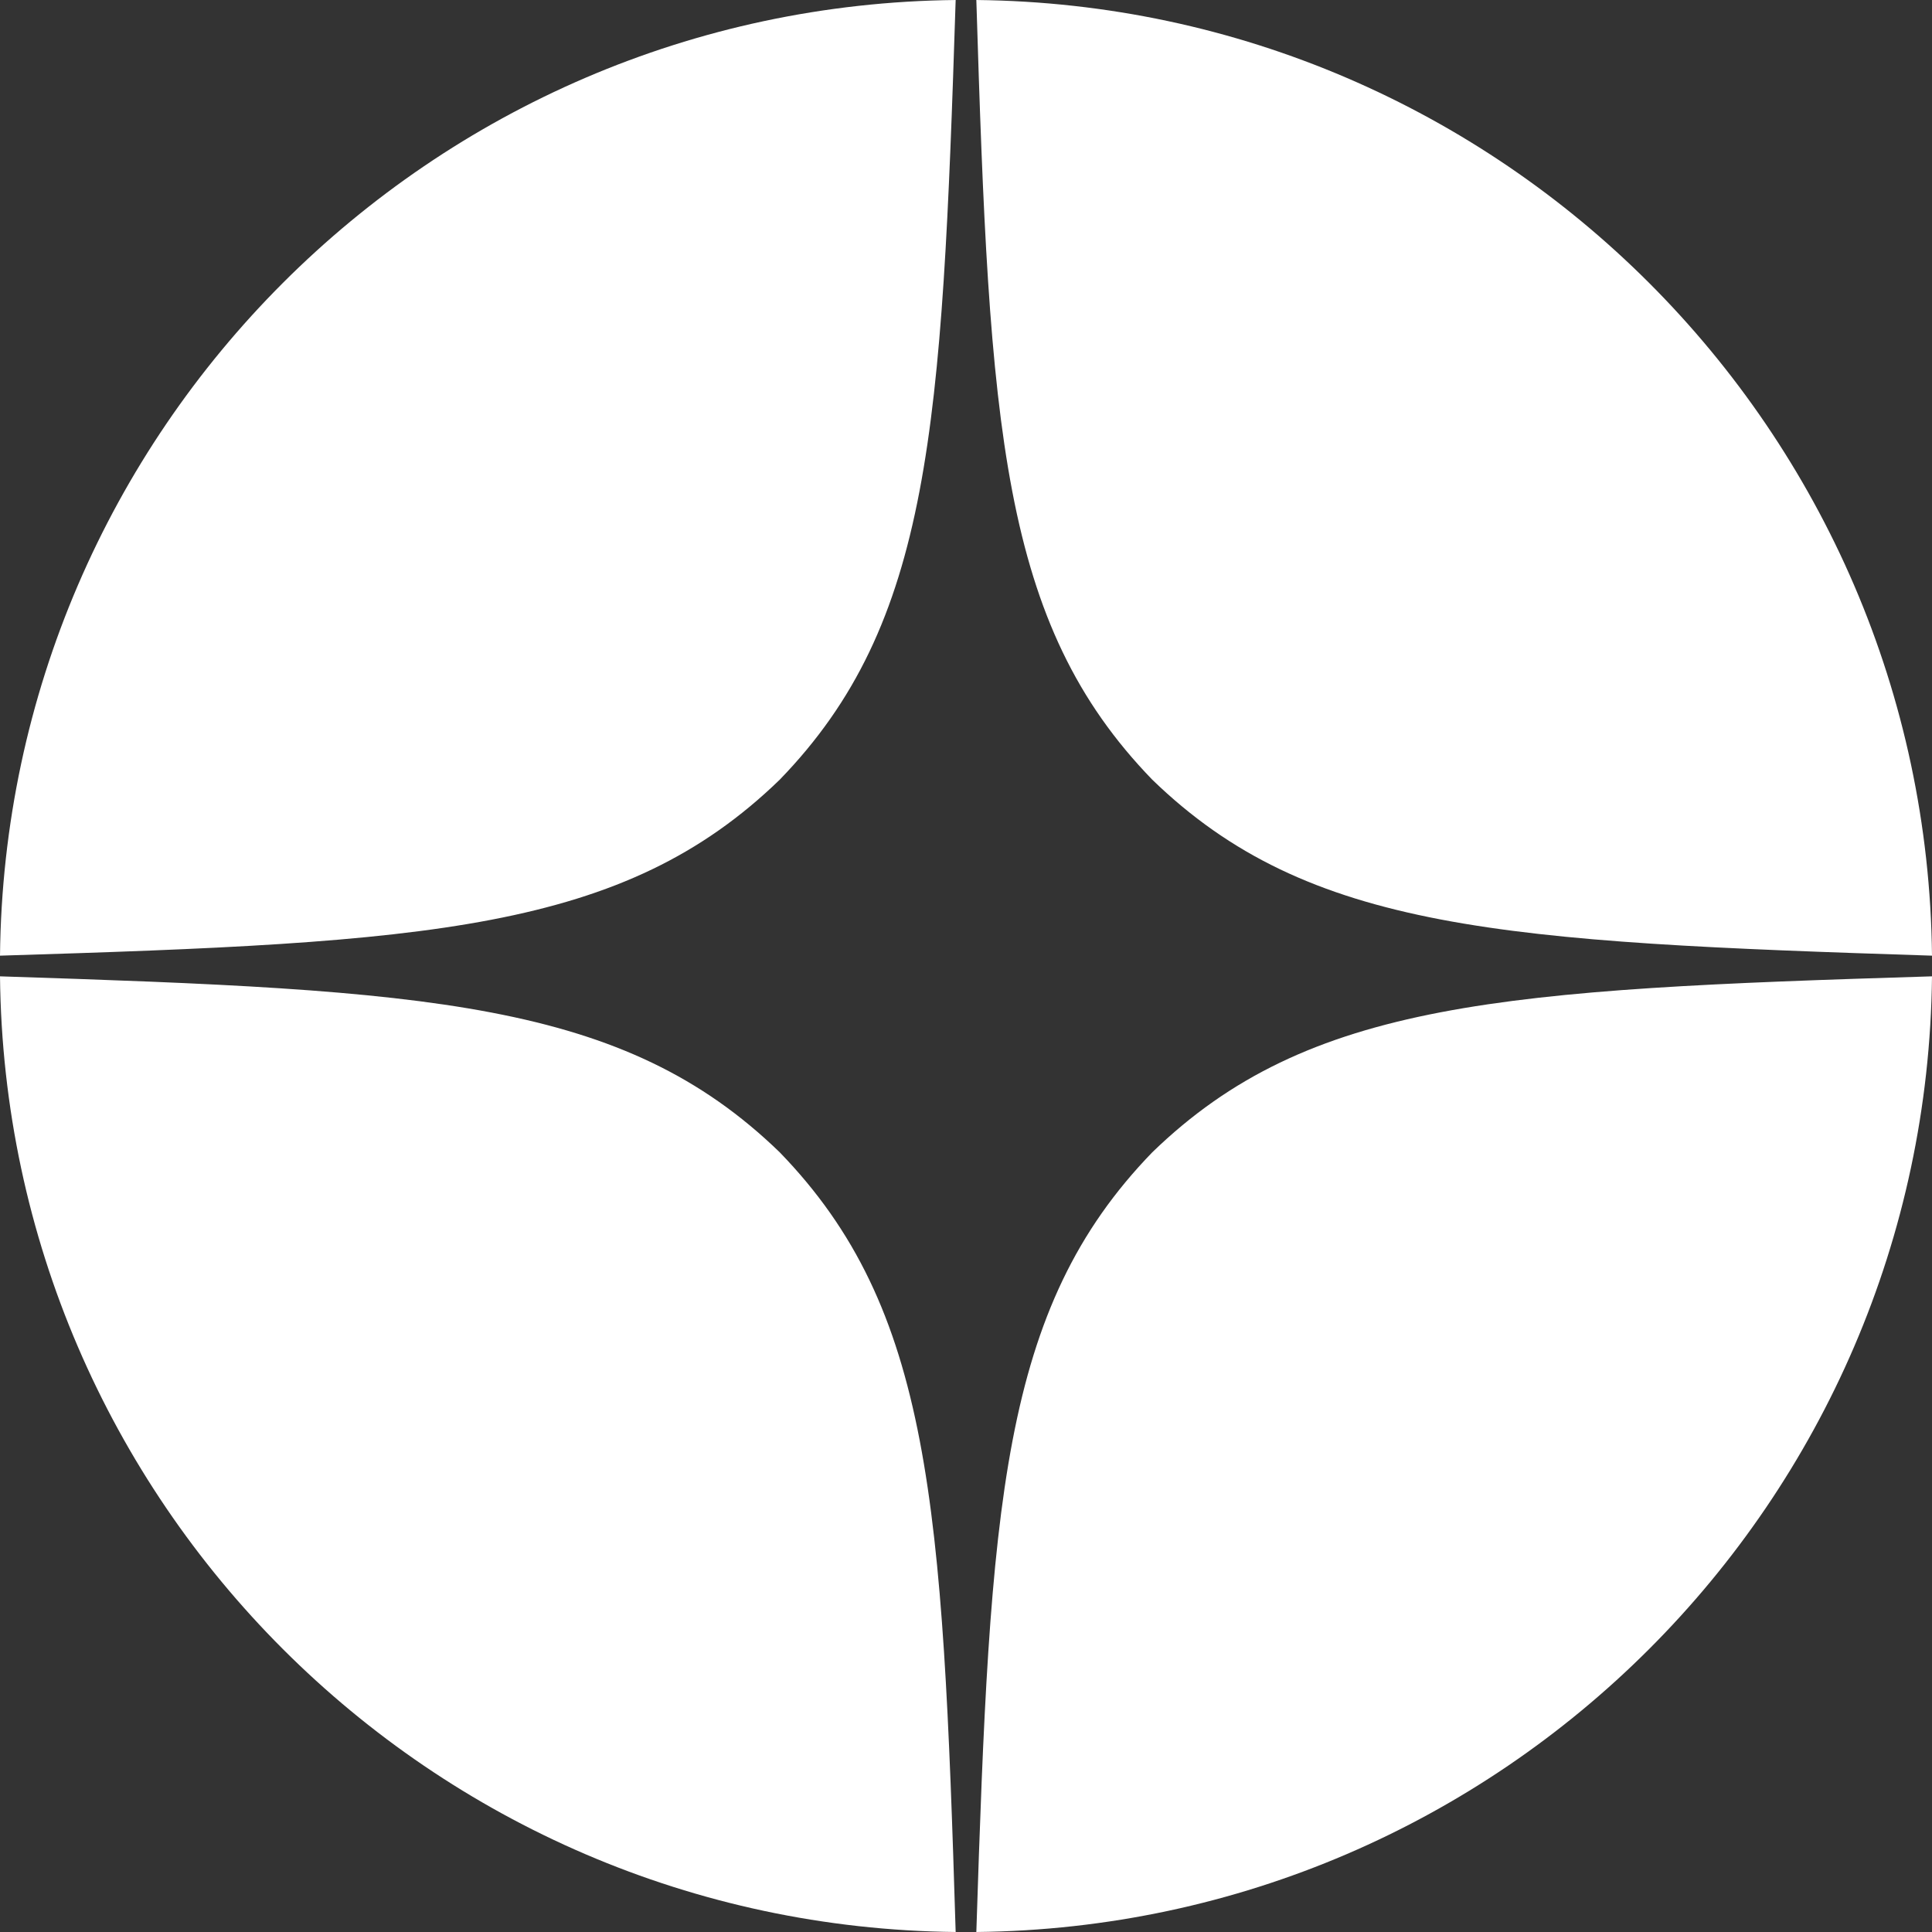 <svg width="40" height="40" viewBox="0 0 40 40" fill="none" xmlns="http://www.w3.org/2000/svg">
<rect x="0" y="0" width="40" height="40" fill="#333333" stroke="none"/>
<path fill-rule="evenodd" clip-rule="evenodd" d="M20.214 40C31.09 39.886 39.886 31.09 40 20.214C40.001 20.143 40 20.072 40 20C40 19.928 40.001 19.857 40 19.786C39.886 8.91 31.09 0.114 20.214 8.13802e-05C20.143 -0.001 20.072 8.13802e-05 20 8.13802e-05C19.928 8.13802e-05 19.857 -0.001 19.786 8.13802e-05C8.91 0.114 0.114 8.91 8.13802e-05 19.786C-0.001 19.857 8.13802e-05 19.928 8.13802e-05 20C8.13802e-05 20.072 -0.001 20.143 8.13802e-05 20.214C0.114 31.09 8.91 39.886 19.786 40C19.857 40.001 19.928 40 20 40C20.072 40 20.143 40.001 20.214 40ZM20.214 40H20H19.786C19.515 31.143 19.286 27.1 16.143 23.857C12.9 20.714 8.857 20.5 8.13802e-05 20.214V20V19.786C8.857 19.515 12.9 19.286 16.143 16.143C19.286 12.9 19.5 8.857 19.786 8.13802e-05H20H20.214C20.486 8.857 20.714 12.9 23.857 16.143C27.1 19.286 31.143 19.5 40 19.786V20V20.214C31.143 20.486 27.1 20.714 23.857 23.857C20.714 27.1 20.5 31.143 20.214 40Z" fill="white"/>
</svg>
